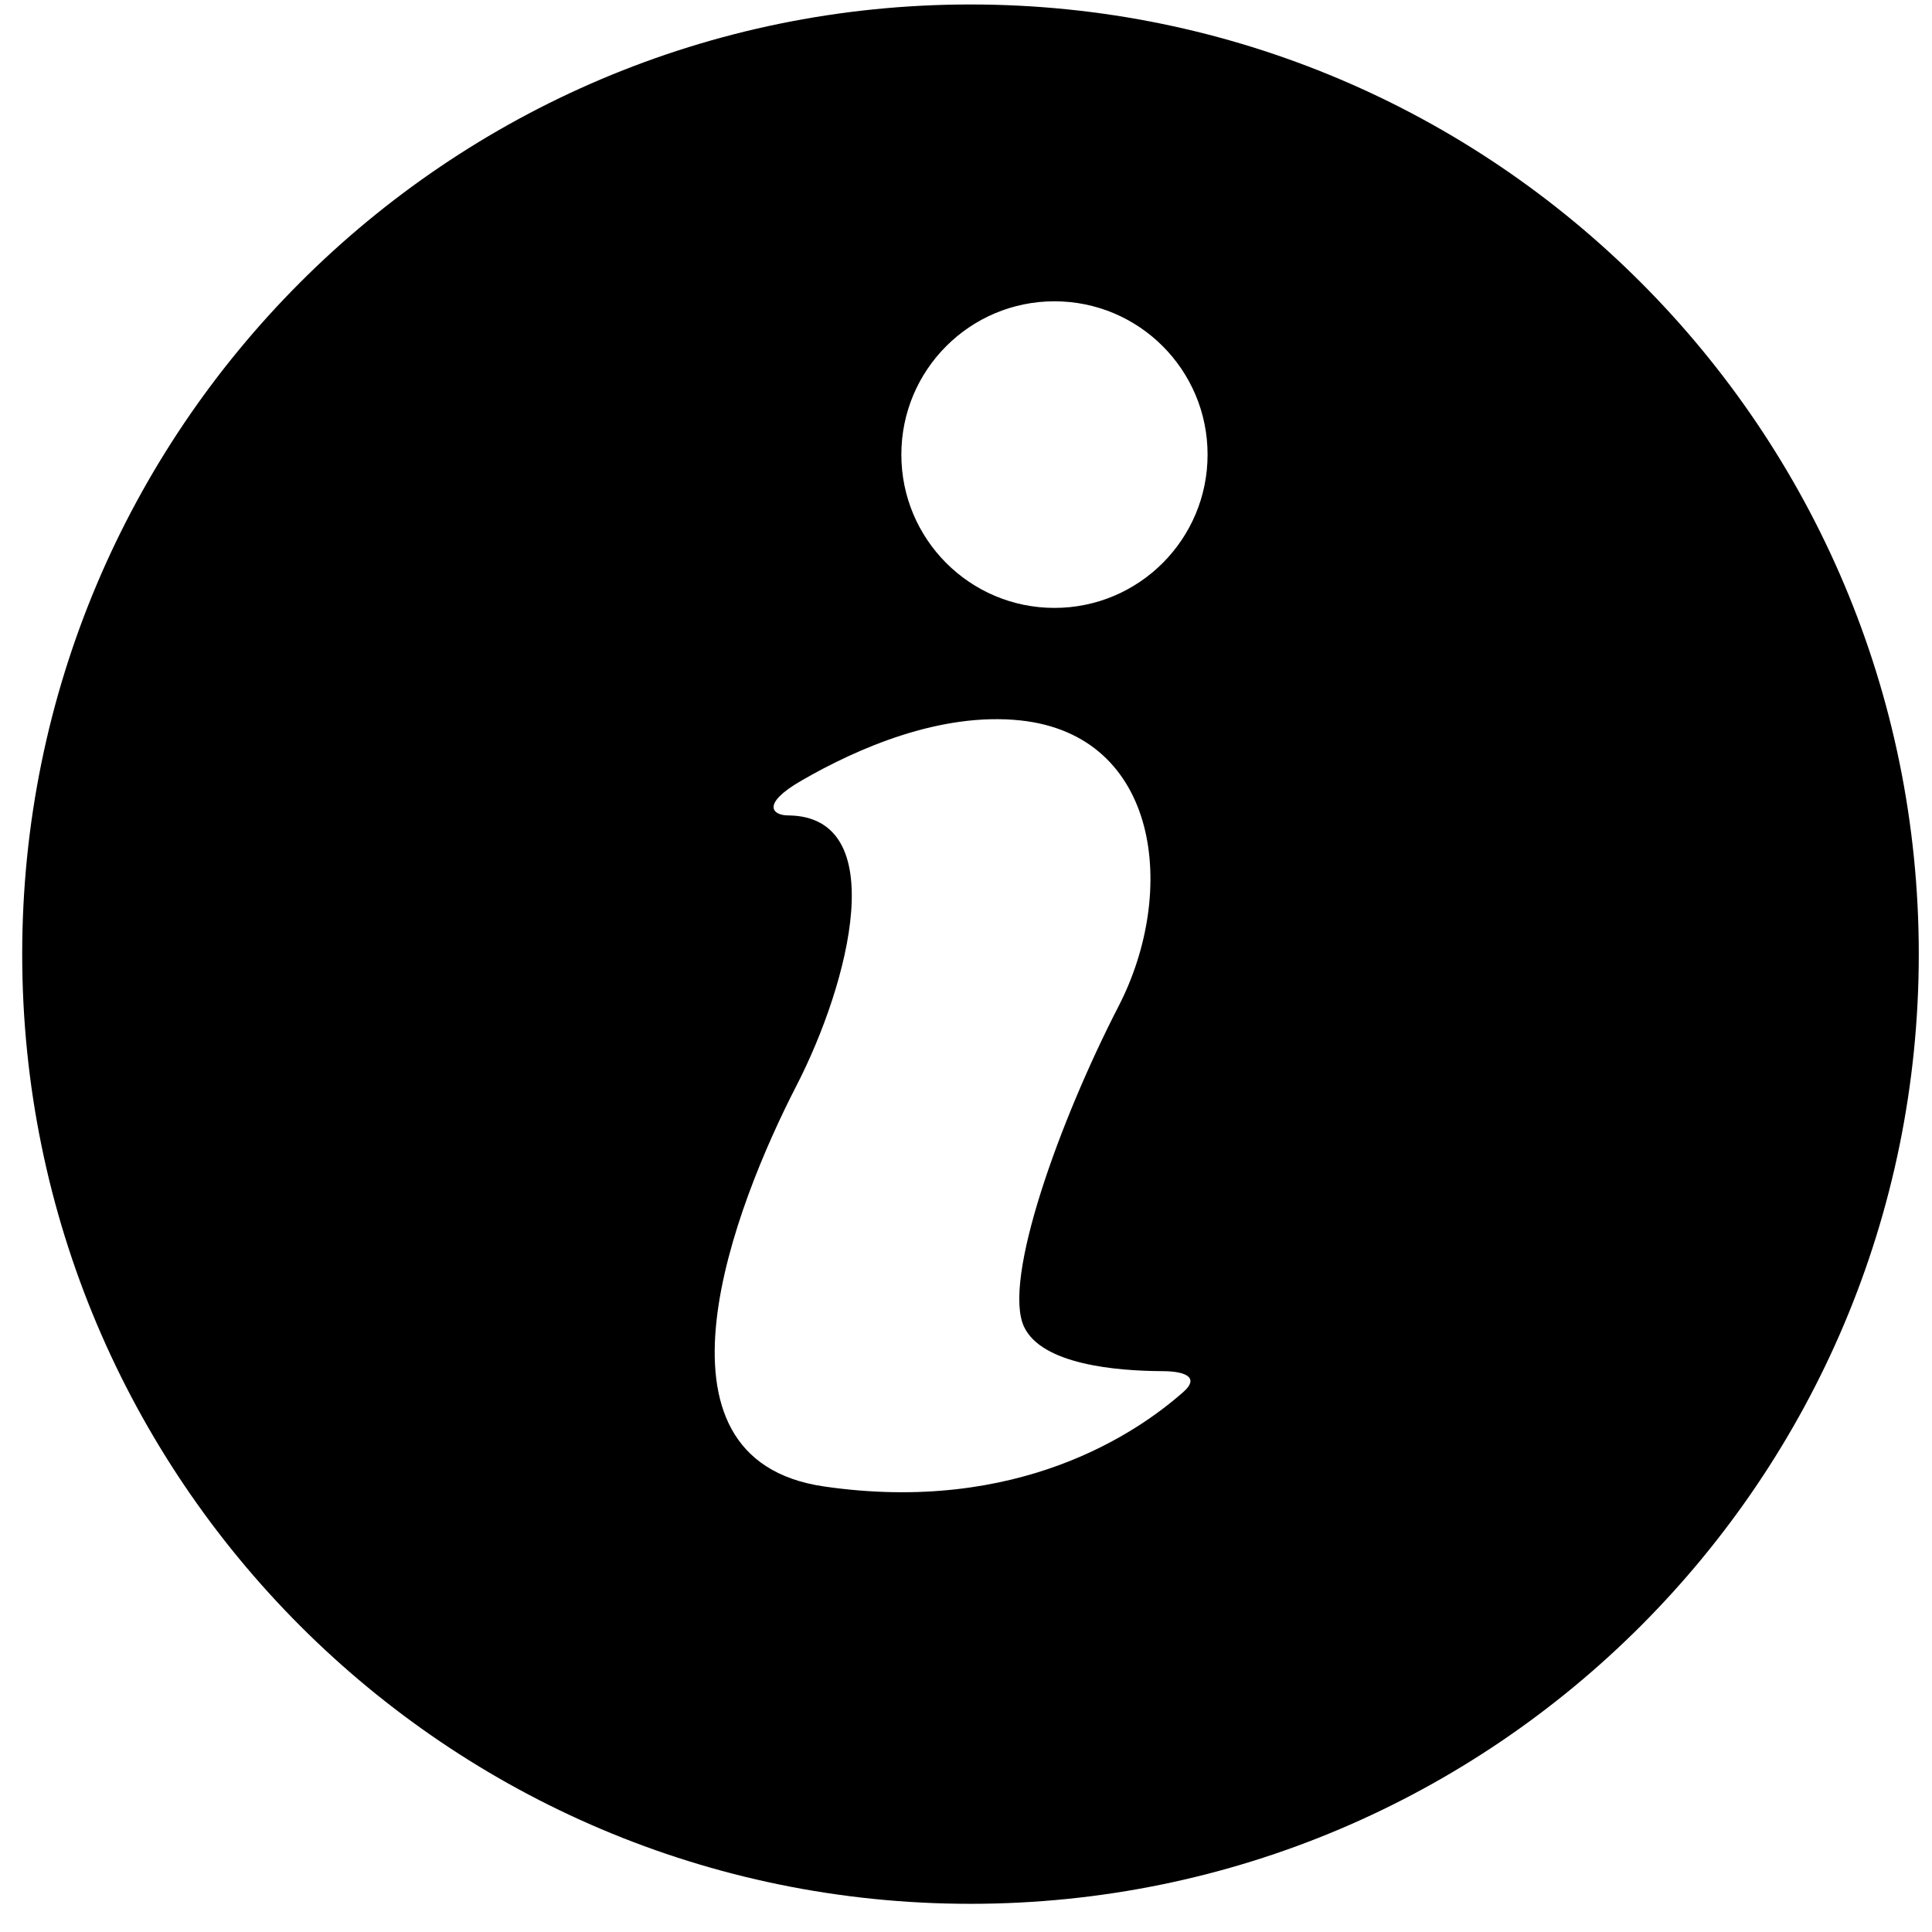 <svg class="icon" viewBox="0 0 1000 1000" xmlns="http://www.w3.org/2000/svg" width="200" height="200"><defs><style/></defs><path d="M502.325 2.314C231.245 2.314 11.49 222.39 11.49 493.868c0 271.467 219.756 491.544 490.835 491.544 271.079 0 490.834-220.078 490.834-491.544 0-271.478-219.755-491.554-490.834-491.554zm-75.747 767.085c-97.717-14.136-46.014-145.897-14.379-207.354 27.637-53.69 49.425-139.718-4.394-139.988-7.769-.03-14.342-5.732 7.168-18.103 29.038-16.755 71.912-35.436 113.214-31.063 71.913 7.688 81.499 88.325 50.806 147.886-30.657 59.509-60.391 142.094-48.889 166.087 9.267 19.301 47.169 22.756 71.894 22.843 12.803.091 18.292 3.795 10.743 10.556-23.904 21.247-85.653 63.714-186.163 49.136zM545.78 314.65c-43.754 0-79.242-35.526-79.242-79.35 0-43.833 35.488-79.35 79.242-79.35 43.775 0 79.263 35.517 79.263 79.35.001 43.824-35.487 79.35-79.263 79.35z"/></svg>